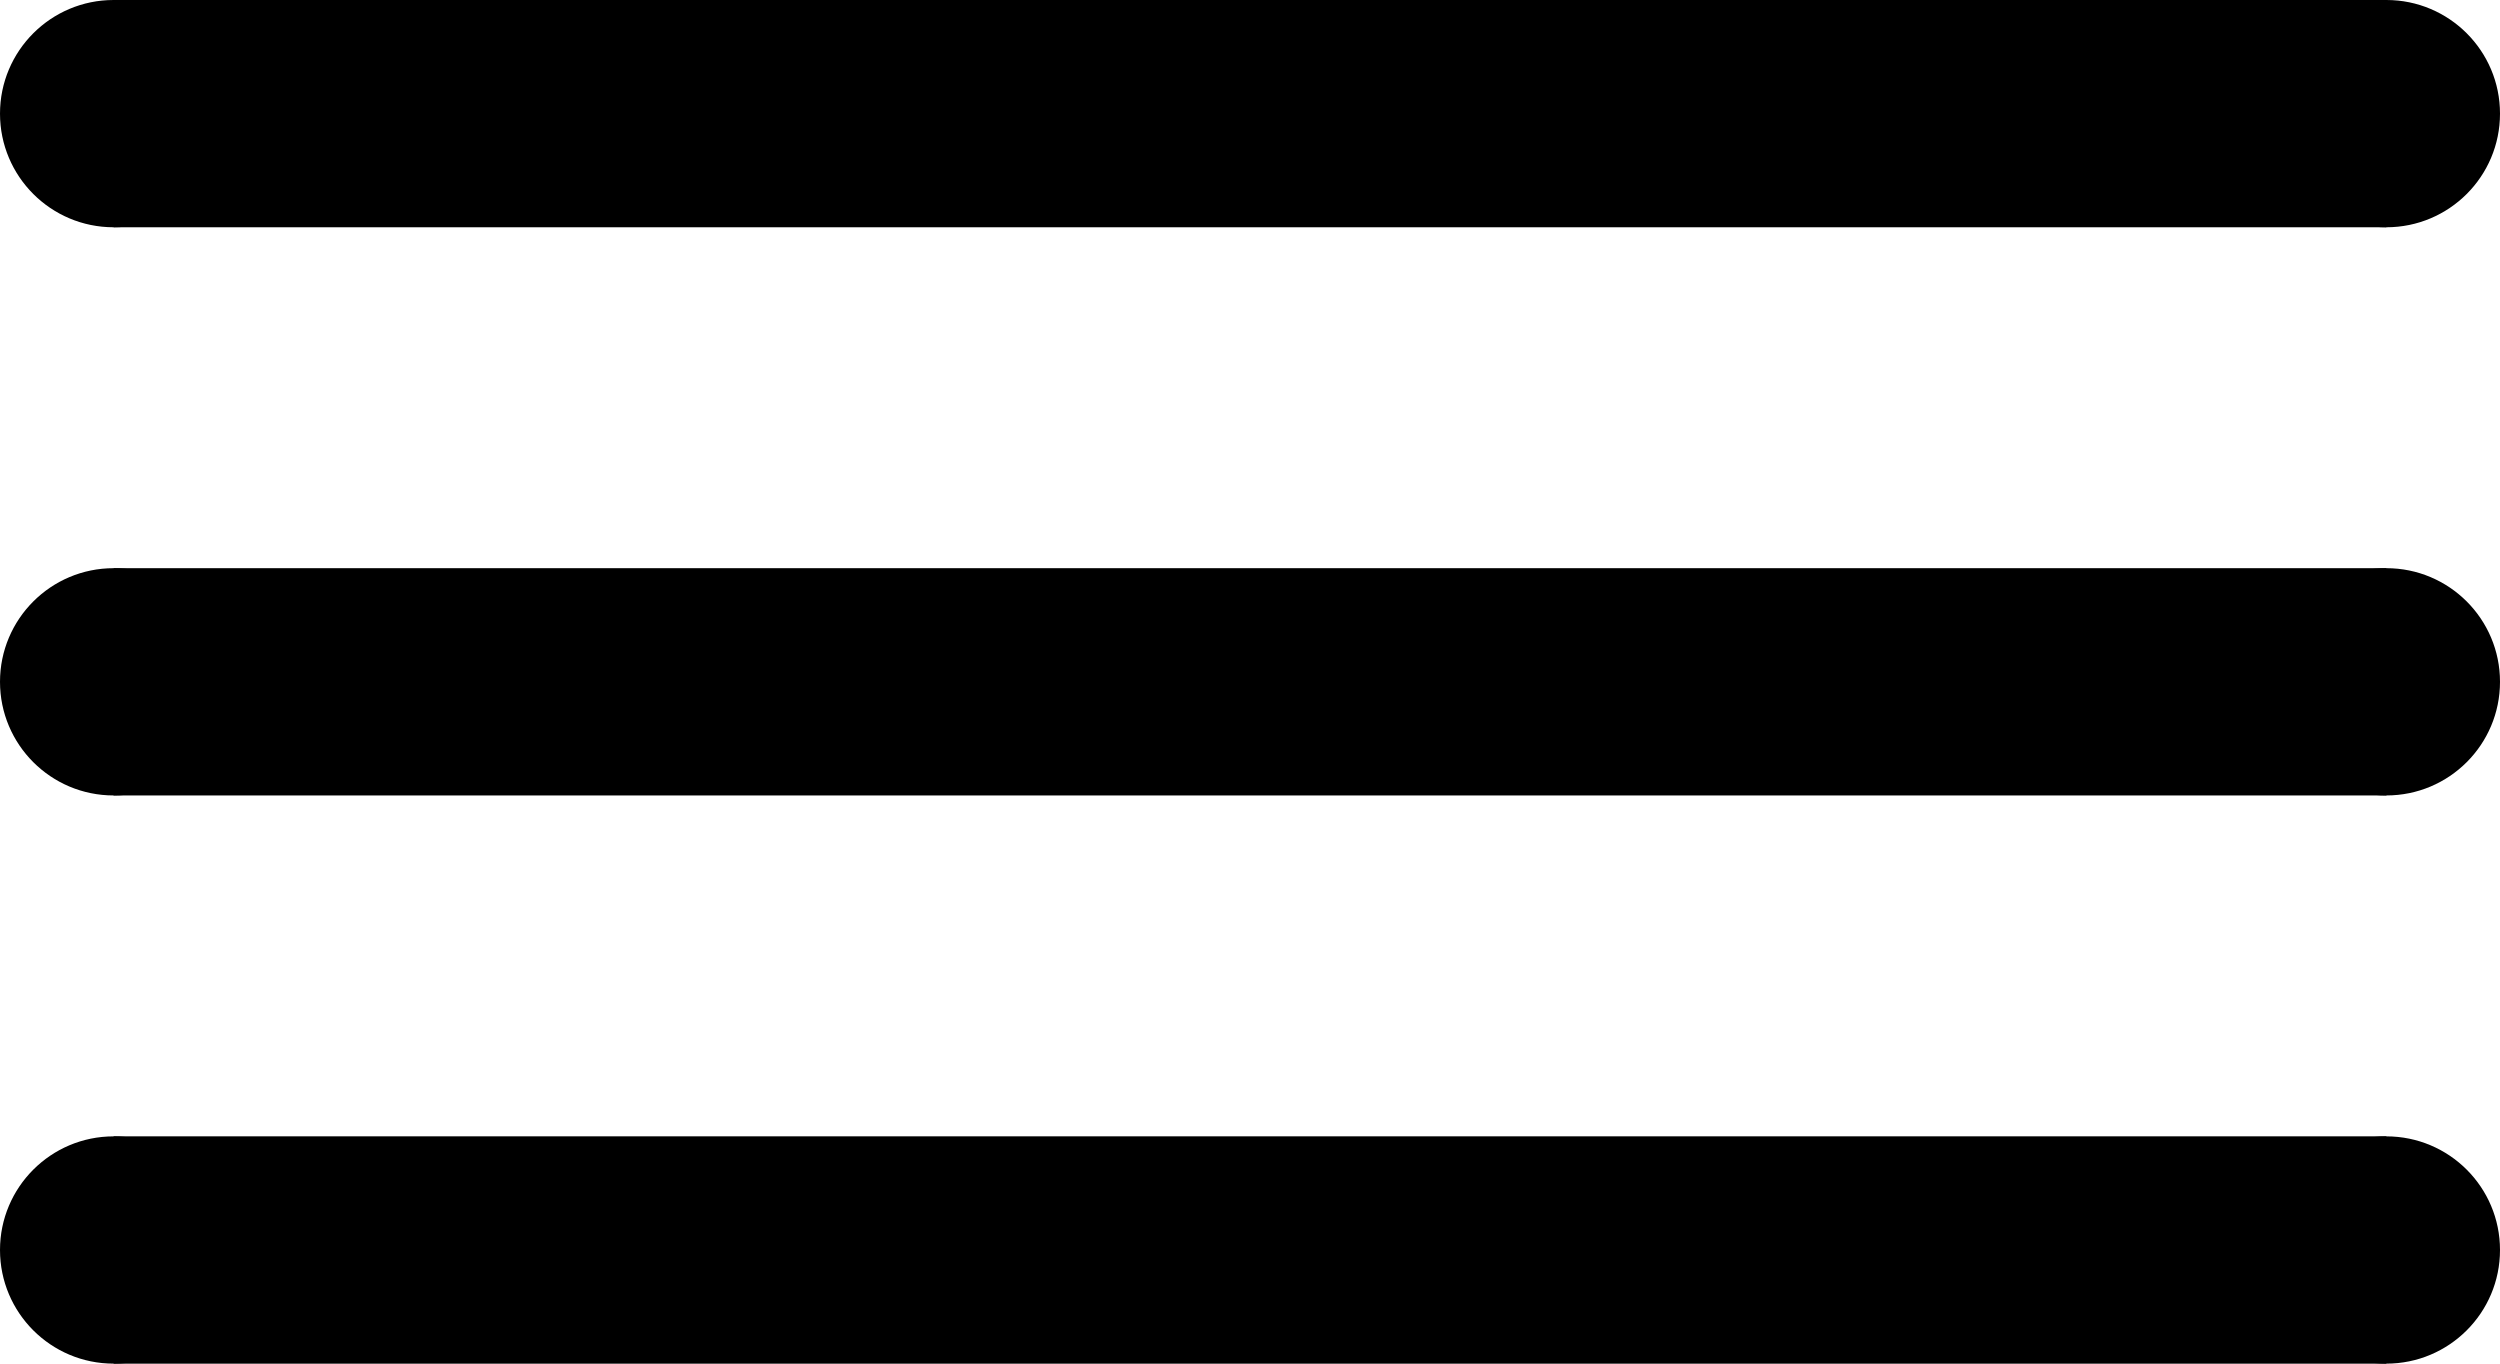 <svg xmlns="http://www.w3.org/2000/svg" width="22" height="12" viewBox="0 0 22 12">
  <g id="Group_9" data-name="Group 9" transform="translate(-367 -63.5)">
    <g id="Group_3" data-name="Group 3" transform="translate(0 8.5)">
      <circle id="Ellipse_7" data-name="Ellipse 7" cx="1" cy="1" r="1" transform="translate(367 60)"/>
      <circle id="Ellipse_8" data-name="Ellipse 8" cx="1" cy="1" r="1" transform="translate(387 60)"/>
      <rect id="Rectangle_5" data-name="Rectangle 5" width="20" height="2" transform="translate(368 60)"/>
    </g>
    <g id="Group_5" data-name="Group 5" transform="translate(0 13.5)">
      <circle id="Ellipse_7-2" data-name="Ellipse 7" cx="1" cy="1" r="1" transform="translate(367 60)"/>
      <circle id="Ellipse_8-2" data-name="Ellipse 8" cx="1" cy="1" r="1" transform="translate(387 60)"/>
      <rect id="Rectangle_5-2" data-name="Rectangle 5" width="20" height="2" transform="translate(368 60)"/>
    </g>
    <g id="Group_4" data-name="Group 4" transform="translate(0 3.5)">
      <circle id="Ellipse_7-3" data-name="Ellipse 7" cx="1" cy="1" r="1" transform="translate(367 60)"/>
      <circle id="Ellipse_8-3" data-name="Ellipse 8" cx="1" cy="1" r="1" transform="translate(387 60)"/>
      <rect id="Rectangle_5-3" data-name="Rectangle 5" width="20" height="2" transform="translate(368 60)"/>
    </g>
  </g>
</svg>
